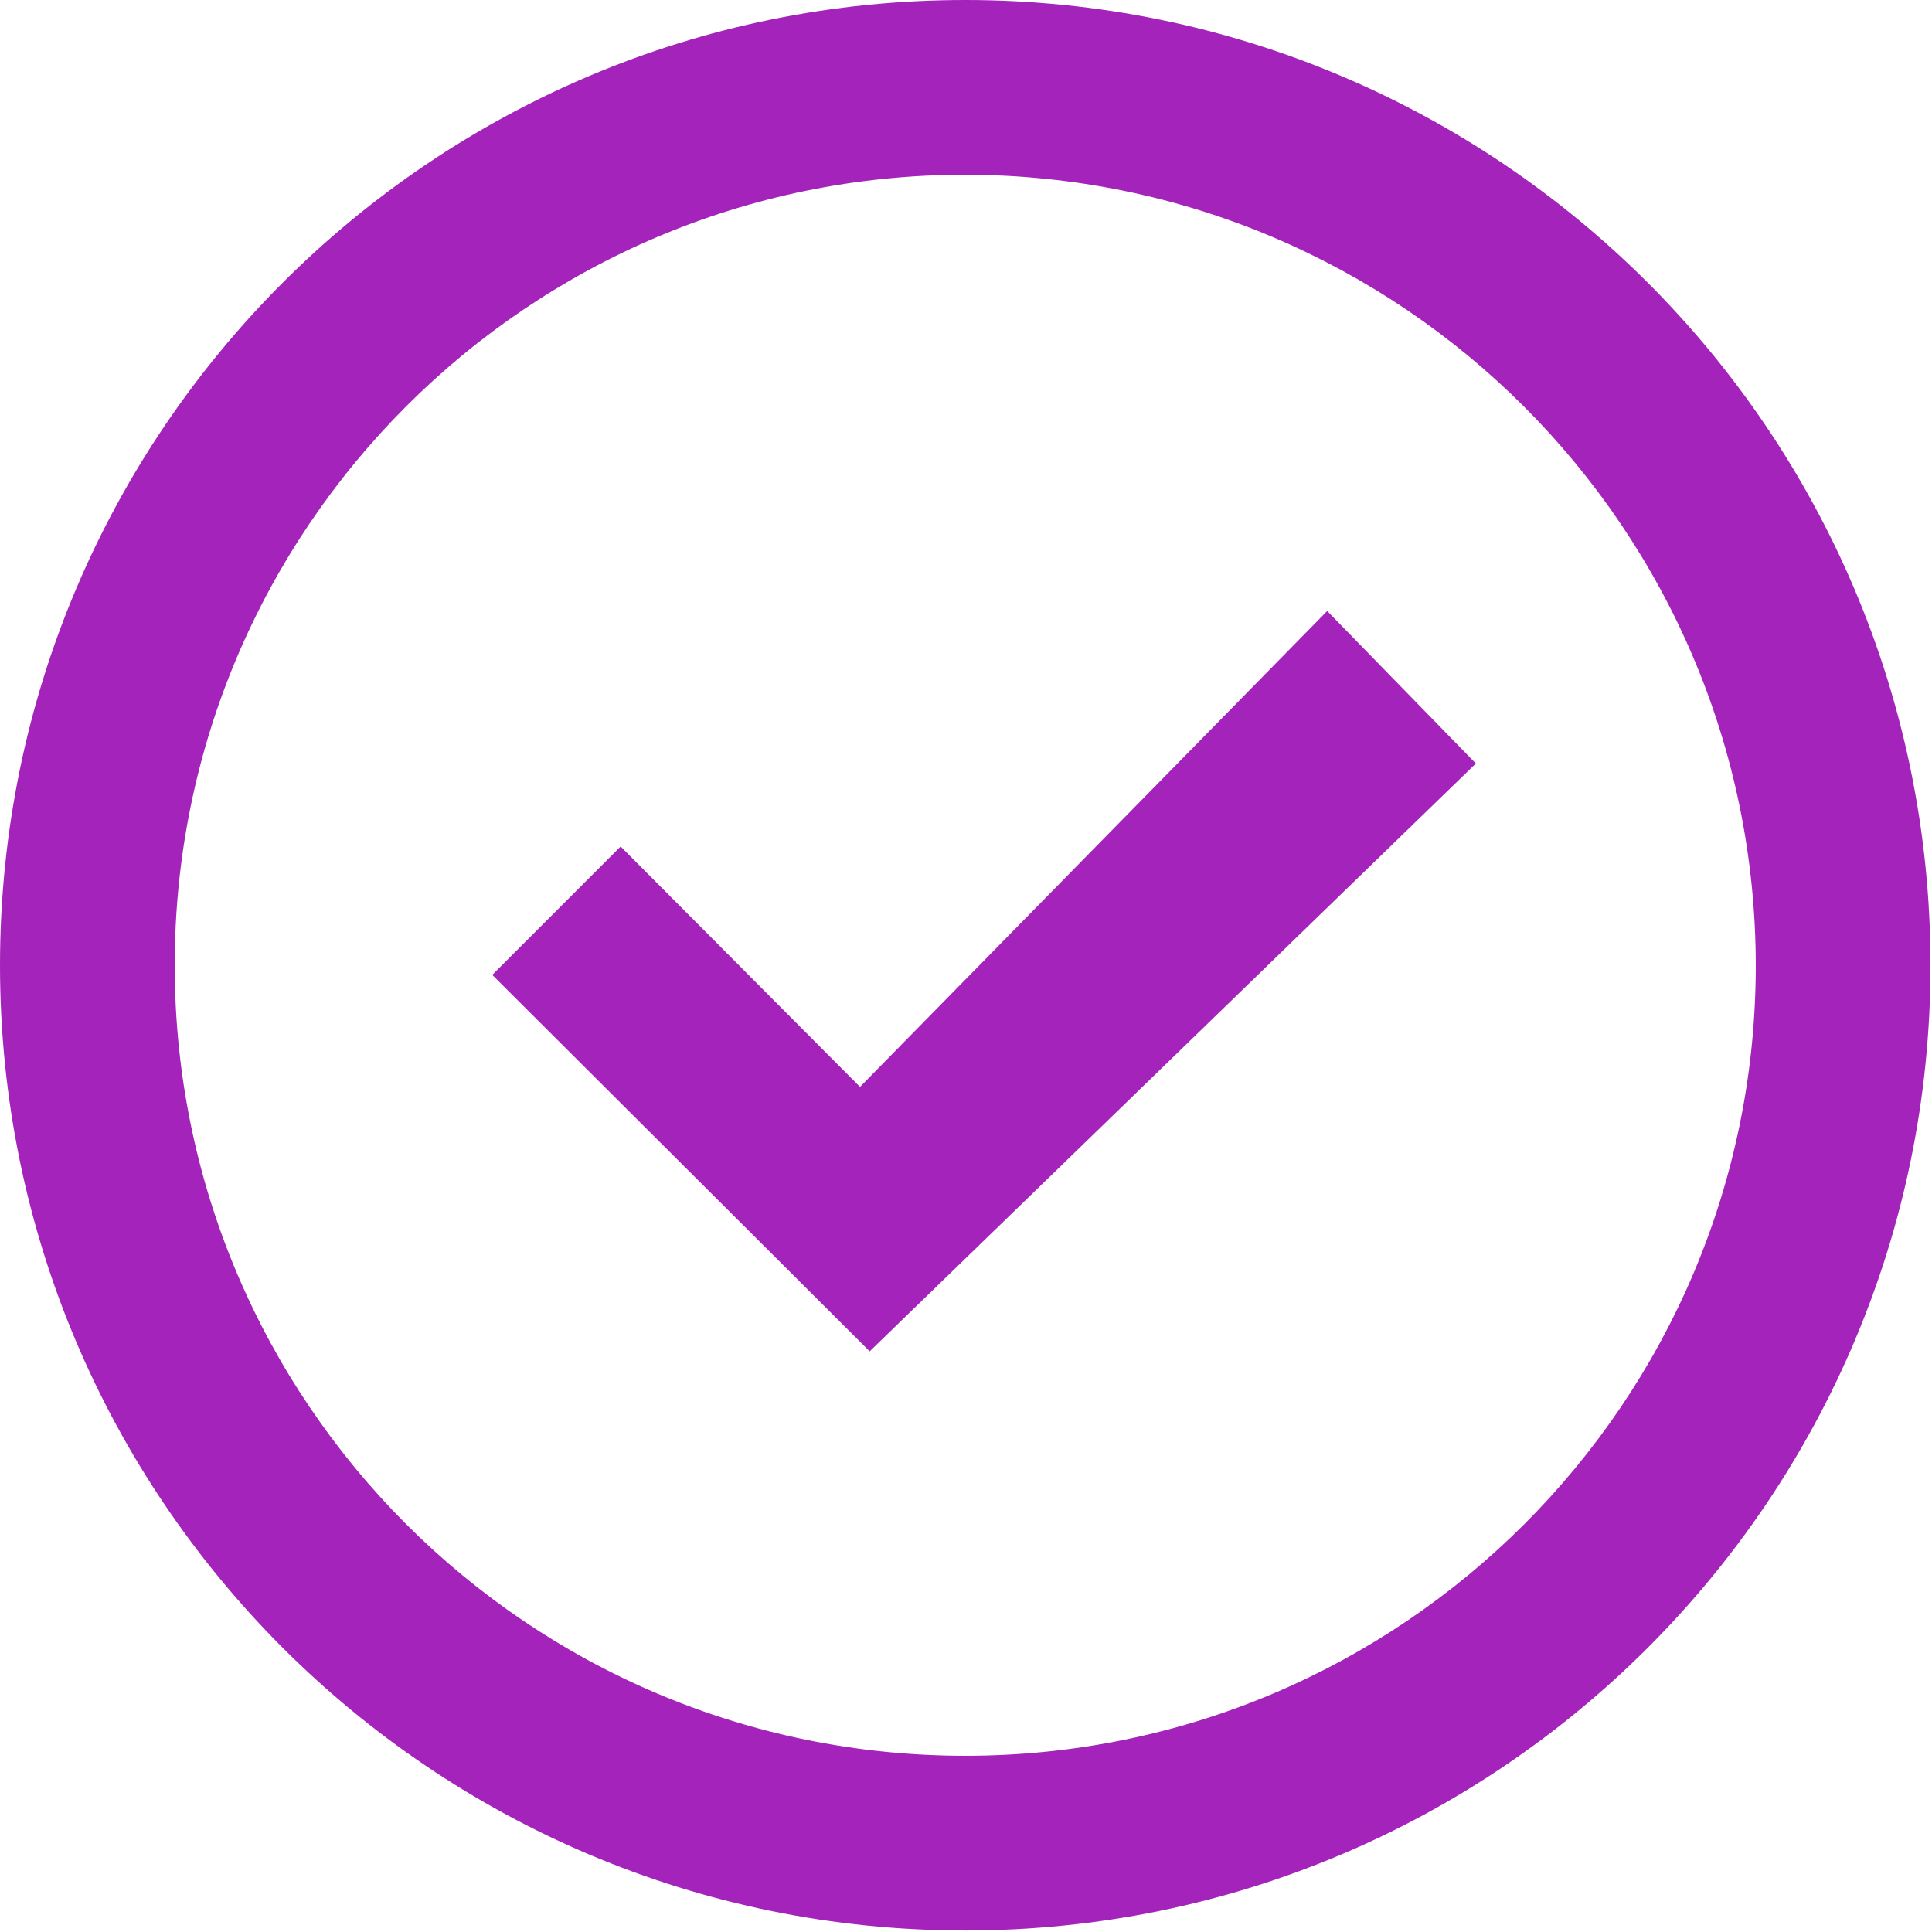 <?xml version="1.0" encoding="UTF-8"?>
<svg width="100px" height="100px" viewBox="0 0 100 100" version="1.1" xmlns="http://www.w3.org/2000/svg" xmlns:xlink="http://www.w3.org/1999/xlink">
    <!-- Generator: Sketch 47.1 (45422) - http://www.bohemiancoding.com/sketch -->
    <title>done</title>
    <desc>Created with Sketch.</desc>
    <defs></defs>
    <g id="Page-1" stroke="none" stroke-width="1" fill="none" fill-rule="evenodd">
        <g id="4" transform="translate(-977, -880)" fill-rule="nonzero" fill="#A423BB">
            <g id="Group-10" transform="translate(750, 760)">
                <g id="done" transform="translate(227, 120)">
                    <polygon id="Shape" points="68.696 31.625 44.515 56.256 32.125 43.816 25.48 50.461 45.015 69.945 76.39 39.519"></polygon>
                    <path d="M49.961,0 C22.368,0 0,22.368 0,49.961 C0,77.553 22.368,99.922 49.961,99.922 C77.553,99.922 99.922,77.553 99.922,49.961 C99.922,22.368 77.554,0 49.961,0 Z M49.961,90.879 C27.363,90.879 9.043,72.559 9.043,49.961 C9.043,27.363 27.363,9.043 49.961,9.043 C72.548,9.07 90.851,27.374 90.879,49.961 C90.879,72.559 72.559,90.879 49.961,90.879 Z" id="Shape"></path>
                </g>
            </g>
        </g>
    </g>
</svg>